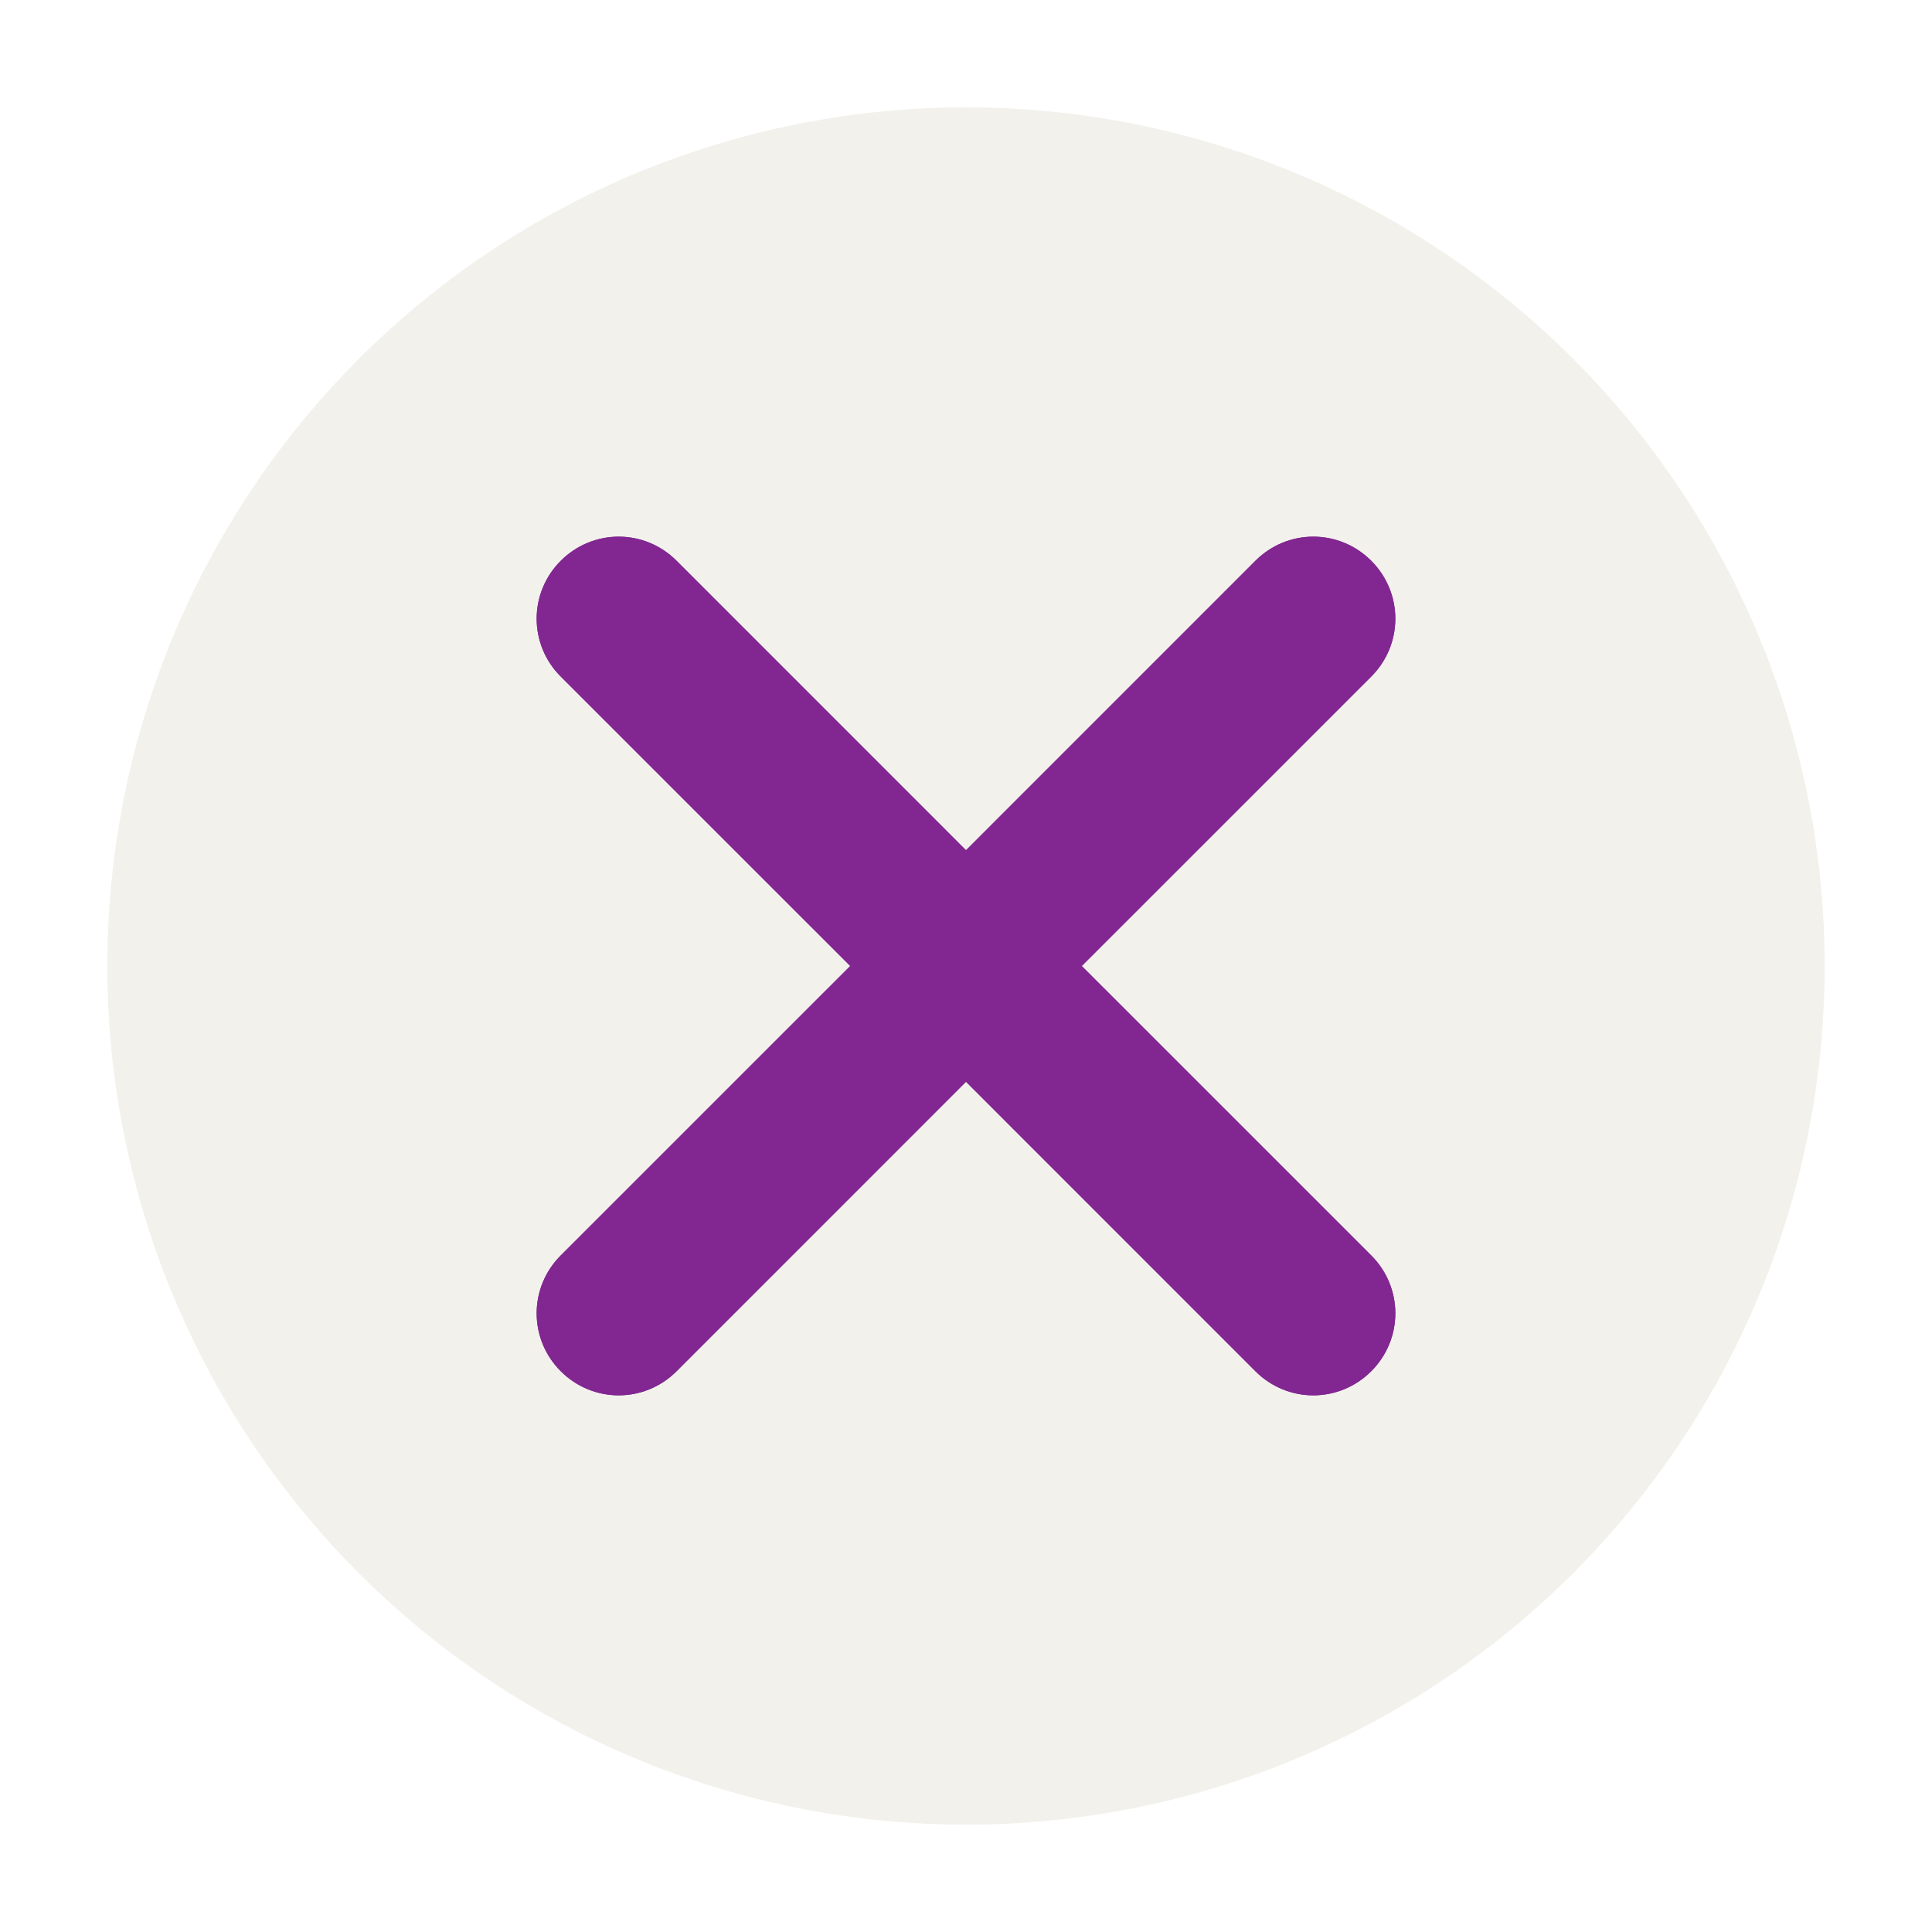 <svg width="36" height="36" viewBox="0 0 36 36" fill="none" xmlns="http://www.w3.org/2000/svg">
<g filter="url(#filter0_d)">
<circle cx="18" cy="16" r="16" fill="#F2F1EC"/>
<path fill-rule="evenodd" clip-rule="evenodd" d="M25.551 23.551C24.951 24.15 23.992 24.15 23.393 23.551L18 18.157L12.607 23.551C12.008 24.15 11.049 24.15 10.449 23.551C9.85 22.951 9.85 21.992 10.449 21.393L15.843 16L10.449 10.607C9.85 10.008 9.85 9.049 10.449 8.449C11.049 7.85 12.008 7.85 12.607 8.449L18 13.843L23.393 8.449C23.992 7.85 24.951 7.85 25.551 8.449C26.15 9.049 26.15 10.008 25.551 10.607L20.157 16L25.551 21.393C26.15 21.992 26.15 22.951 25.551 23.551Z" fill="#822791"/>
<path fill-rule="evenodd" clip-rule="evenodd" d="M25.551 23.551C24.951 24.15 23.992 24.15 23.393 23.551L18 18.157L12.607 23.551C12.008 24.15 11.049 24.15 10.449 23.551C9.85 22.951 9.85 21.992 10.449 21.393L15.843 16L10.449 10.607C9.85 10.008 9.85 9.049 10.449 8.449C11.049 7.85 12.008 7.85 12.607 8.449L18 13.843L23.393 8.449C23.992 7.85 24.951 7.85 25.551 8.449C26.15 9.049 26.15 10.008 25.551 10.607L20.157 16L25.551 21.393C26.15 21.992 26.15 22.951 25.551 23.551Z" fill="#822791"/>
</g>
<defs>
<filter id="filter0_d" x="0" y="0" width="36" height="36" filterUnits="userSpaceOnUse" color-interpolation-filters="sRGB">
<feFlood flood-opacity="0" result="BackgroundImageFix"/>
<feColorMatrix in="SourceAlpha" type="matrix" values="0 0 0 0 0 0 0 0 0 0 0 0 0 0 0 0 0 0 127 0"/>
<feOffset dy="2"/>
<feGaussianBlur stdDeviation="1"/>
<feColorMatrix type="matrix" values="0 0 0 0 0 0 0 0 0 0 0 0 0 0 0 0 0 0 0.25 0"/>
<feBlend mode="normal" in2="BackgroundImageFix" result="effect1_dropShadow"/>
<feBlend mode="normal" in="SourceGraphic" in2="effect1_dropShadow" result="shape"/>
</filter>
</defs>
</svg>

